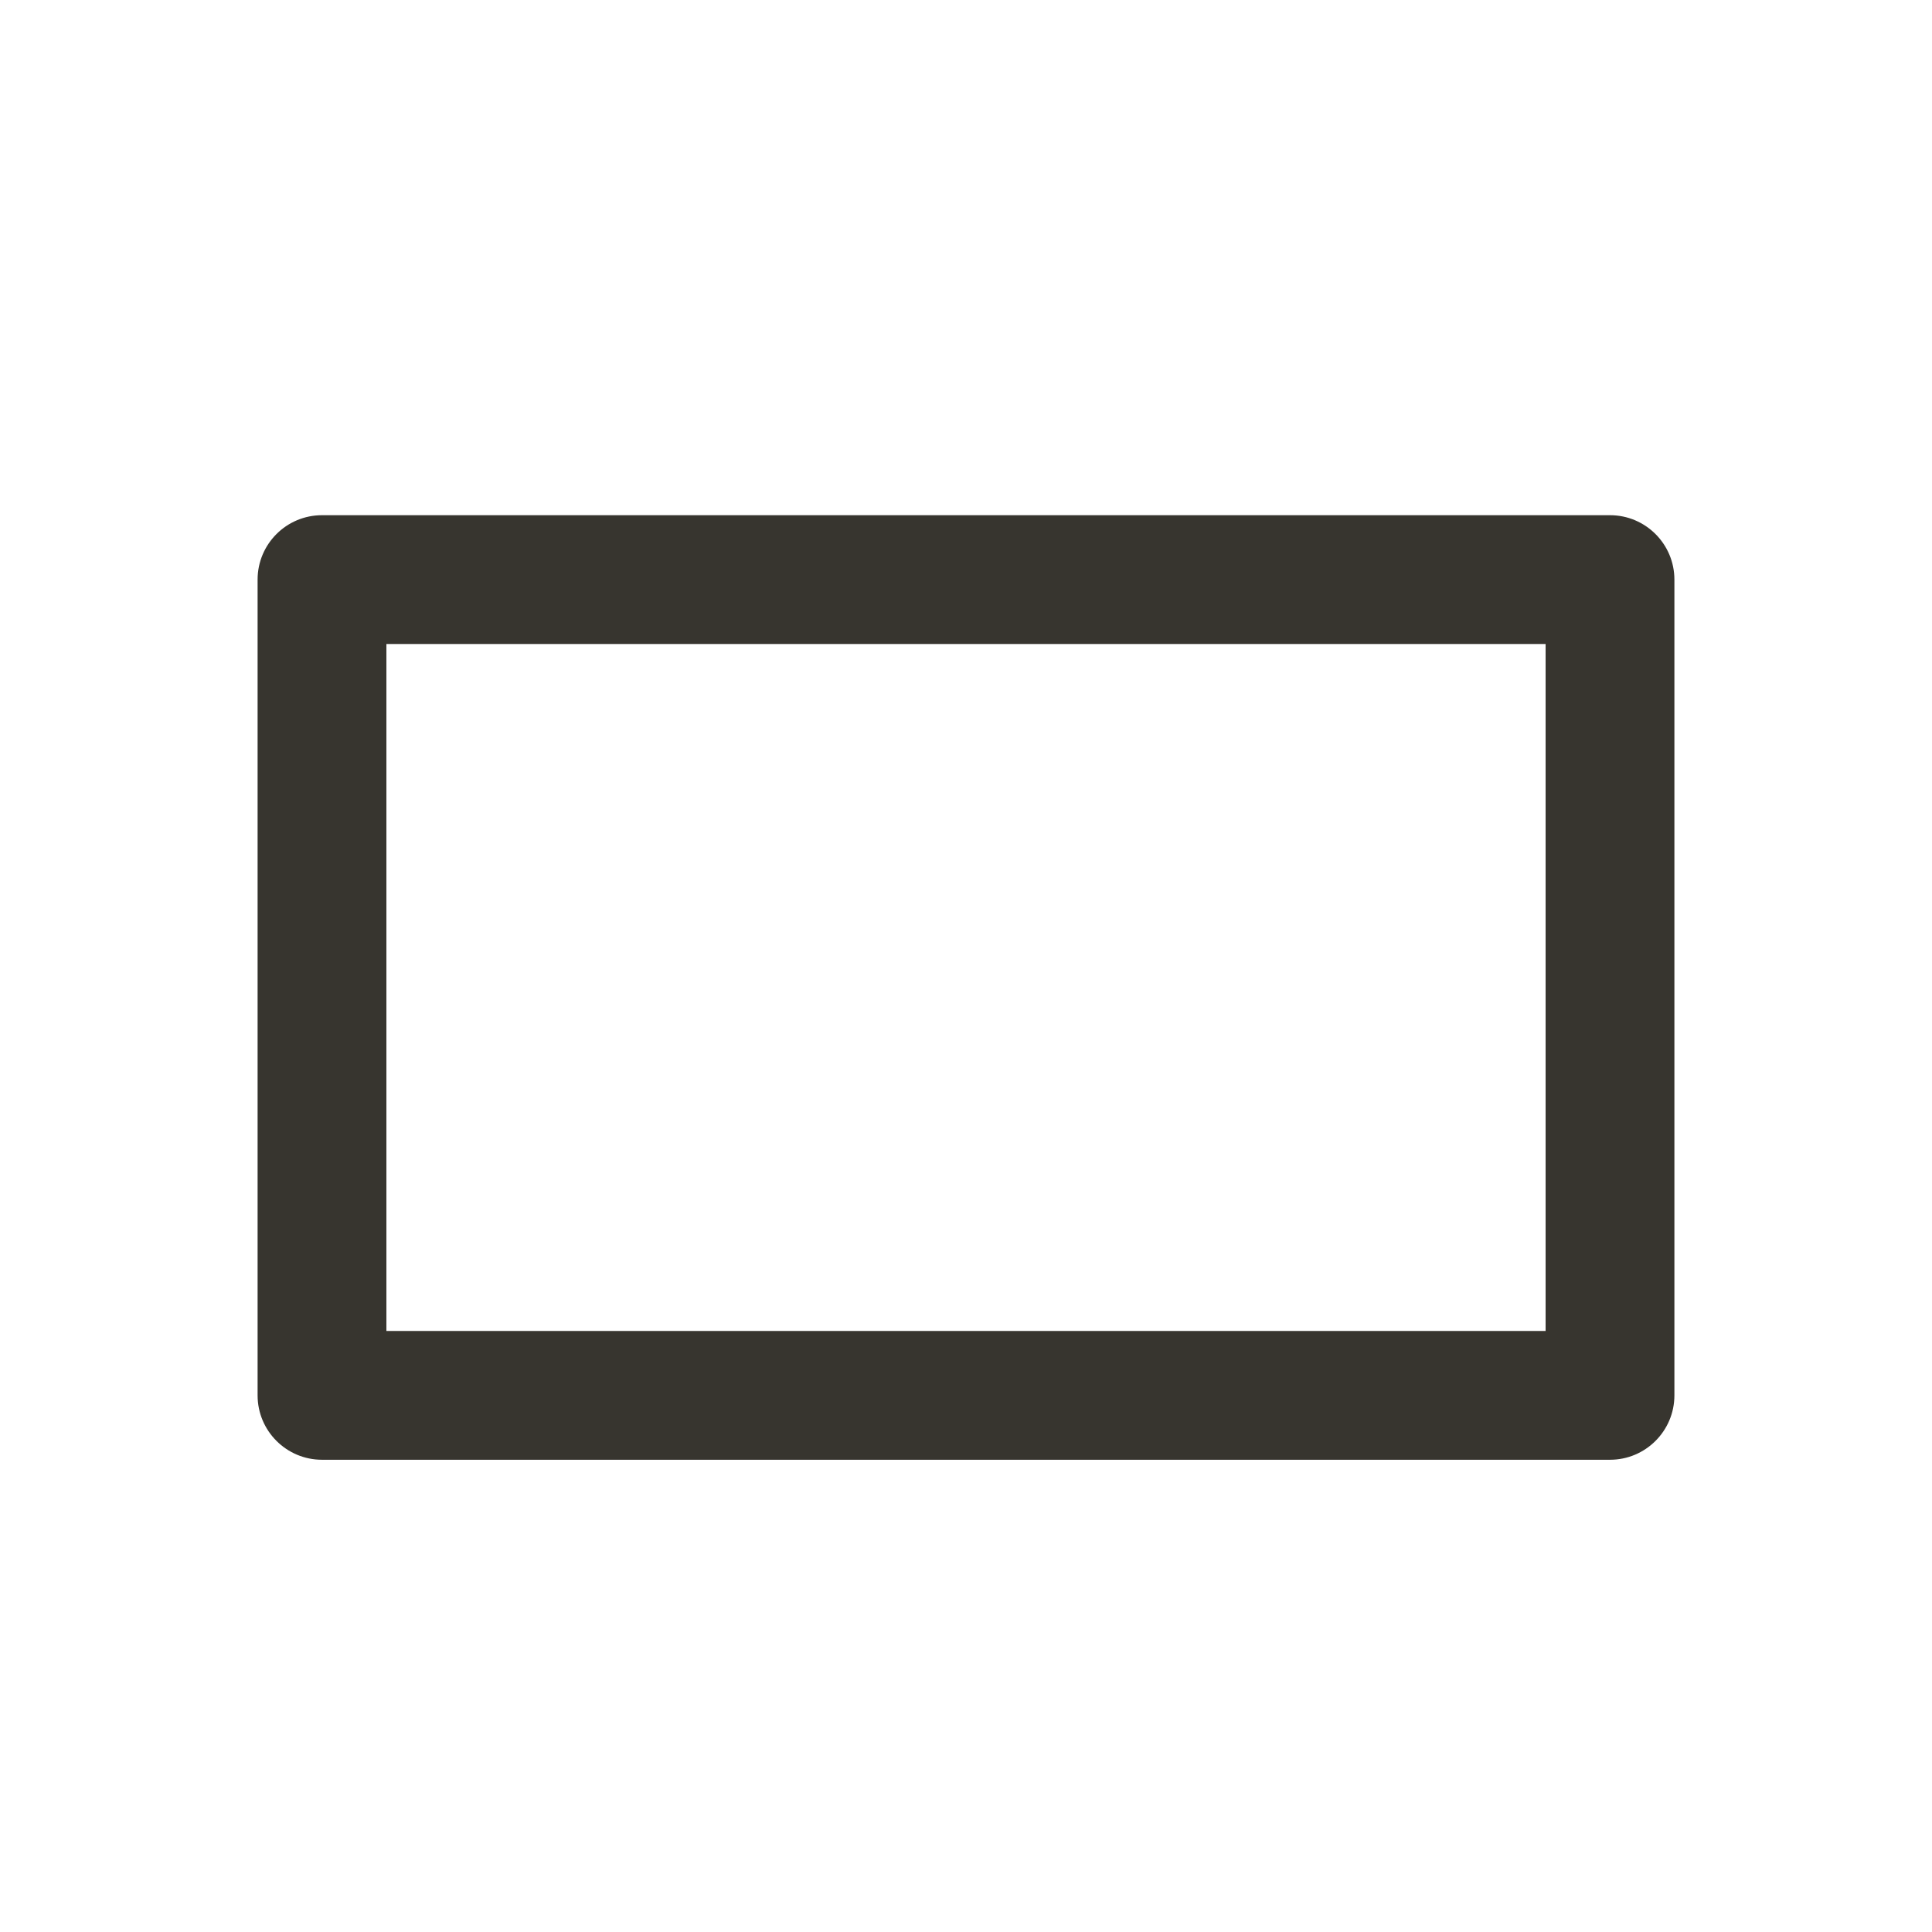 <svg width="30" height="30" viewBox="0 0 30 30" fill="none" xmlns="http://www.w3.org/2000/svg">
<path fill-rule="evenodd" clip-rule="evenodd" d="M6 10V20.667H24V10H6ZM5 8C4.448 8 4 8.448 4 9V21.667C4 22.219 4.448 22.667 5 22.667H25C25.552 22.667 26 22.219 26 21.667V9C26 8.448 25.552 8 25 8H5Z" fill="#37352F"/>
</svg>
